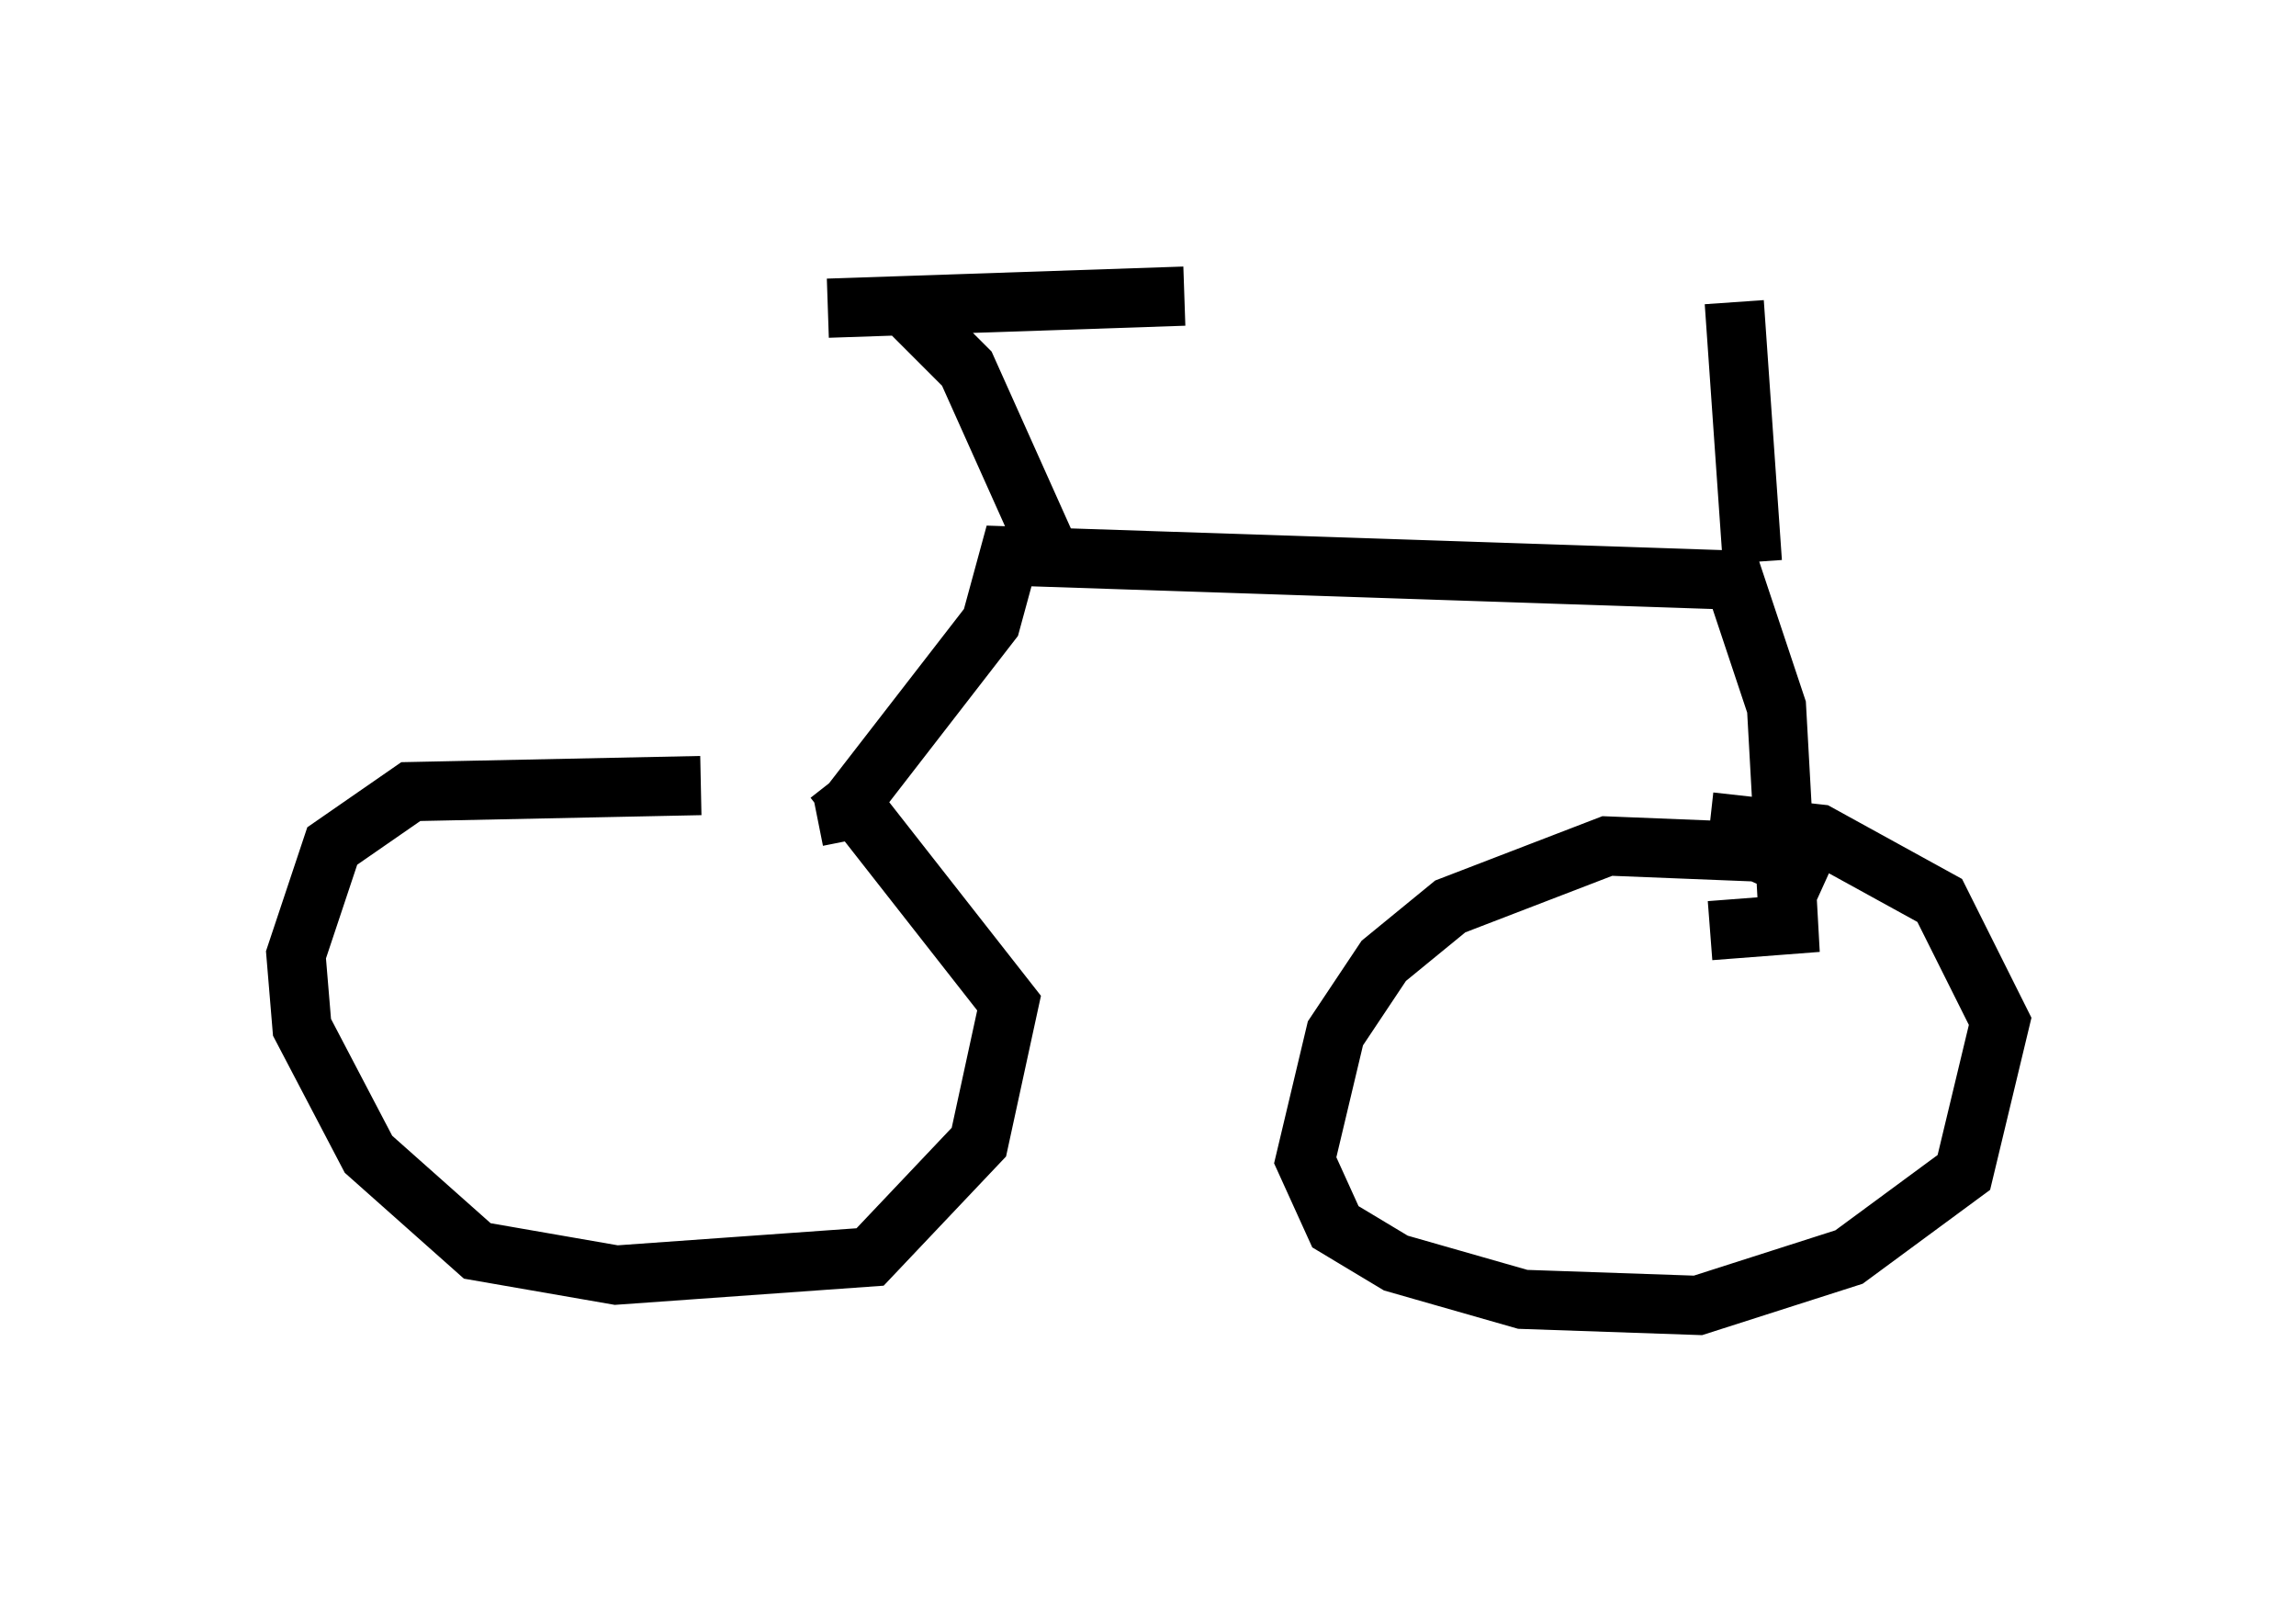 <?xml version="1.0" encoding="utf-8" ?>
<svg baseProfile="full" height="27.048" version="1.1" width="38.788" xmlns="http://www.w3.org/2000/svg" xmlns:ev="http://www.w3.org/2001/xml-events" xmlns:xlink="http://www.w3.org/1999/xlink"><defs /><rect fill="white" height="27.048" width="38.788" x="0" y="0" /><path d="M14.494, 14.188 m-2.654, -0.919 l-4.9, 0.102 -1.327, 0.919 l-0.613, 1.838 0.102, 1.225 l1.123, 2.144 1.838, 1.633 l2.348, 0.408 4.288, -0.306 l1.838, -1.94 0.51, -2.348 l-2.96, -3.777 m16.742, 1.735 l-1.123, -0.51 -2.552, -0.102 l-2.654, 1.021 -1.123, 0.919 l-0.817, 1.225 -0.51, 2.144 l0.51, 1.123 1.021, 0.613 l2.144, 0.613 2.96, 0.102 l2.552, -0.817 1.94, -1.429 l0.613, -2.552 -1.021, -2.042 l-2.042, -1.123 -1.838, -0.204 m-14.496, 0.306 l-0.102, -0.51 2.45, -3.165 l0.306, -1.123 12.25, 0.408 l0.715, 2.144 0.204, 3.675 l-1.327, 0.102 m-11.229, -6.533 l-1.327, -2.96 -0.919, -0.919 m-1.429, -0.102 l6.023, -0.204 m9.596, 4.492 l-0.306, -4.39 " fill="none" stroke="black" stroke-width="1" /></svg>